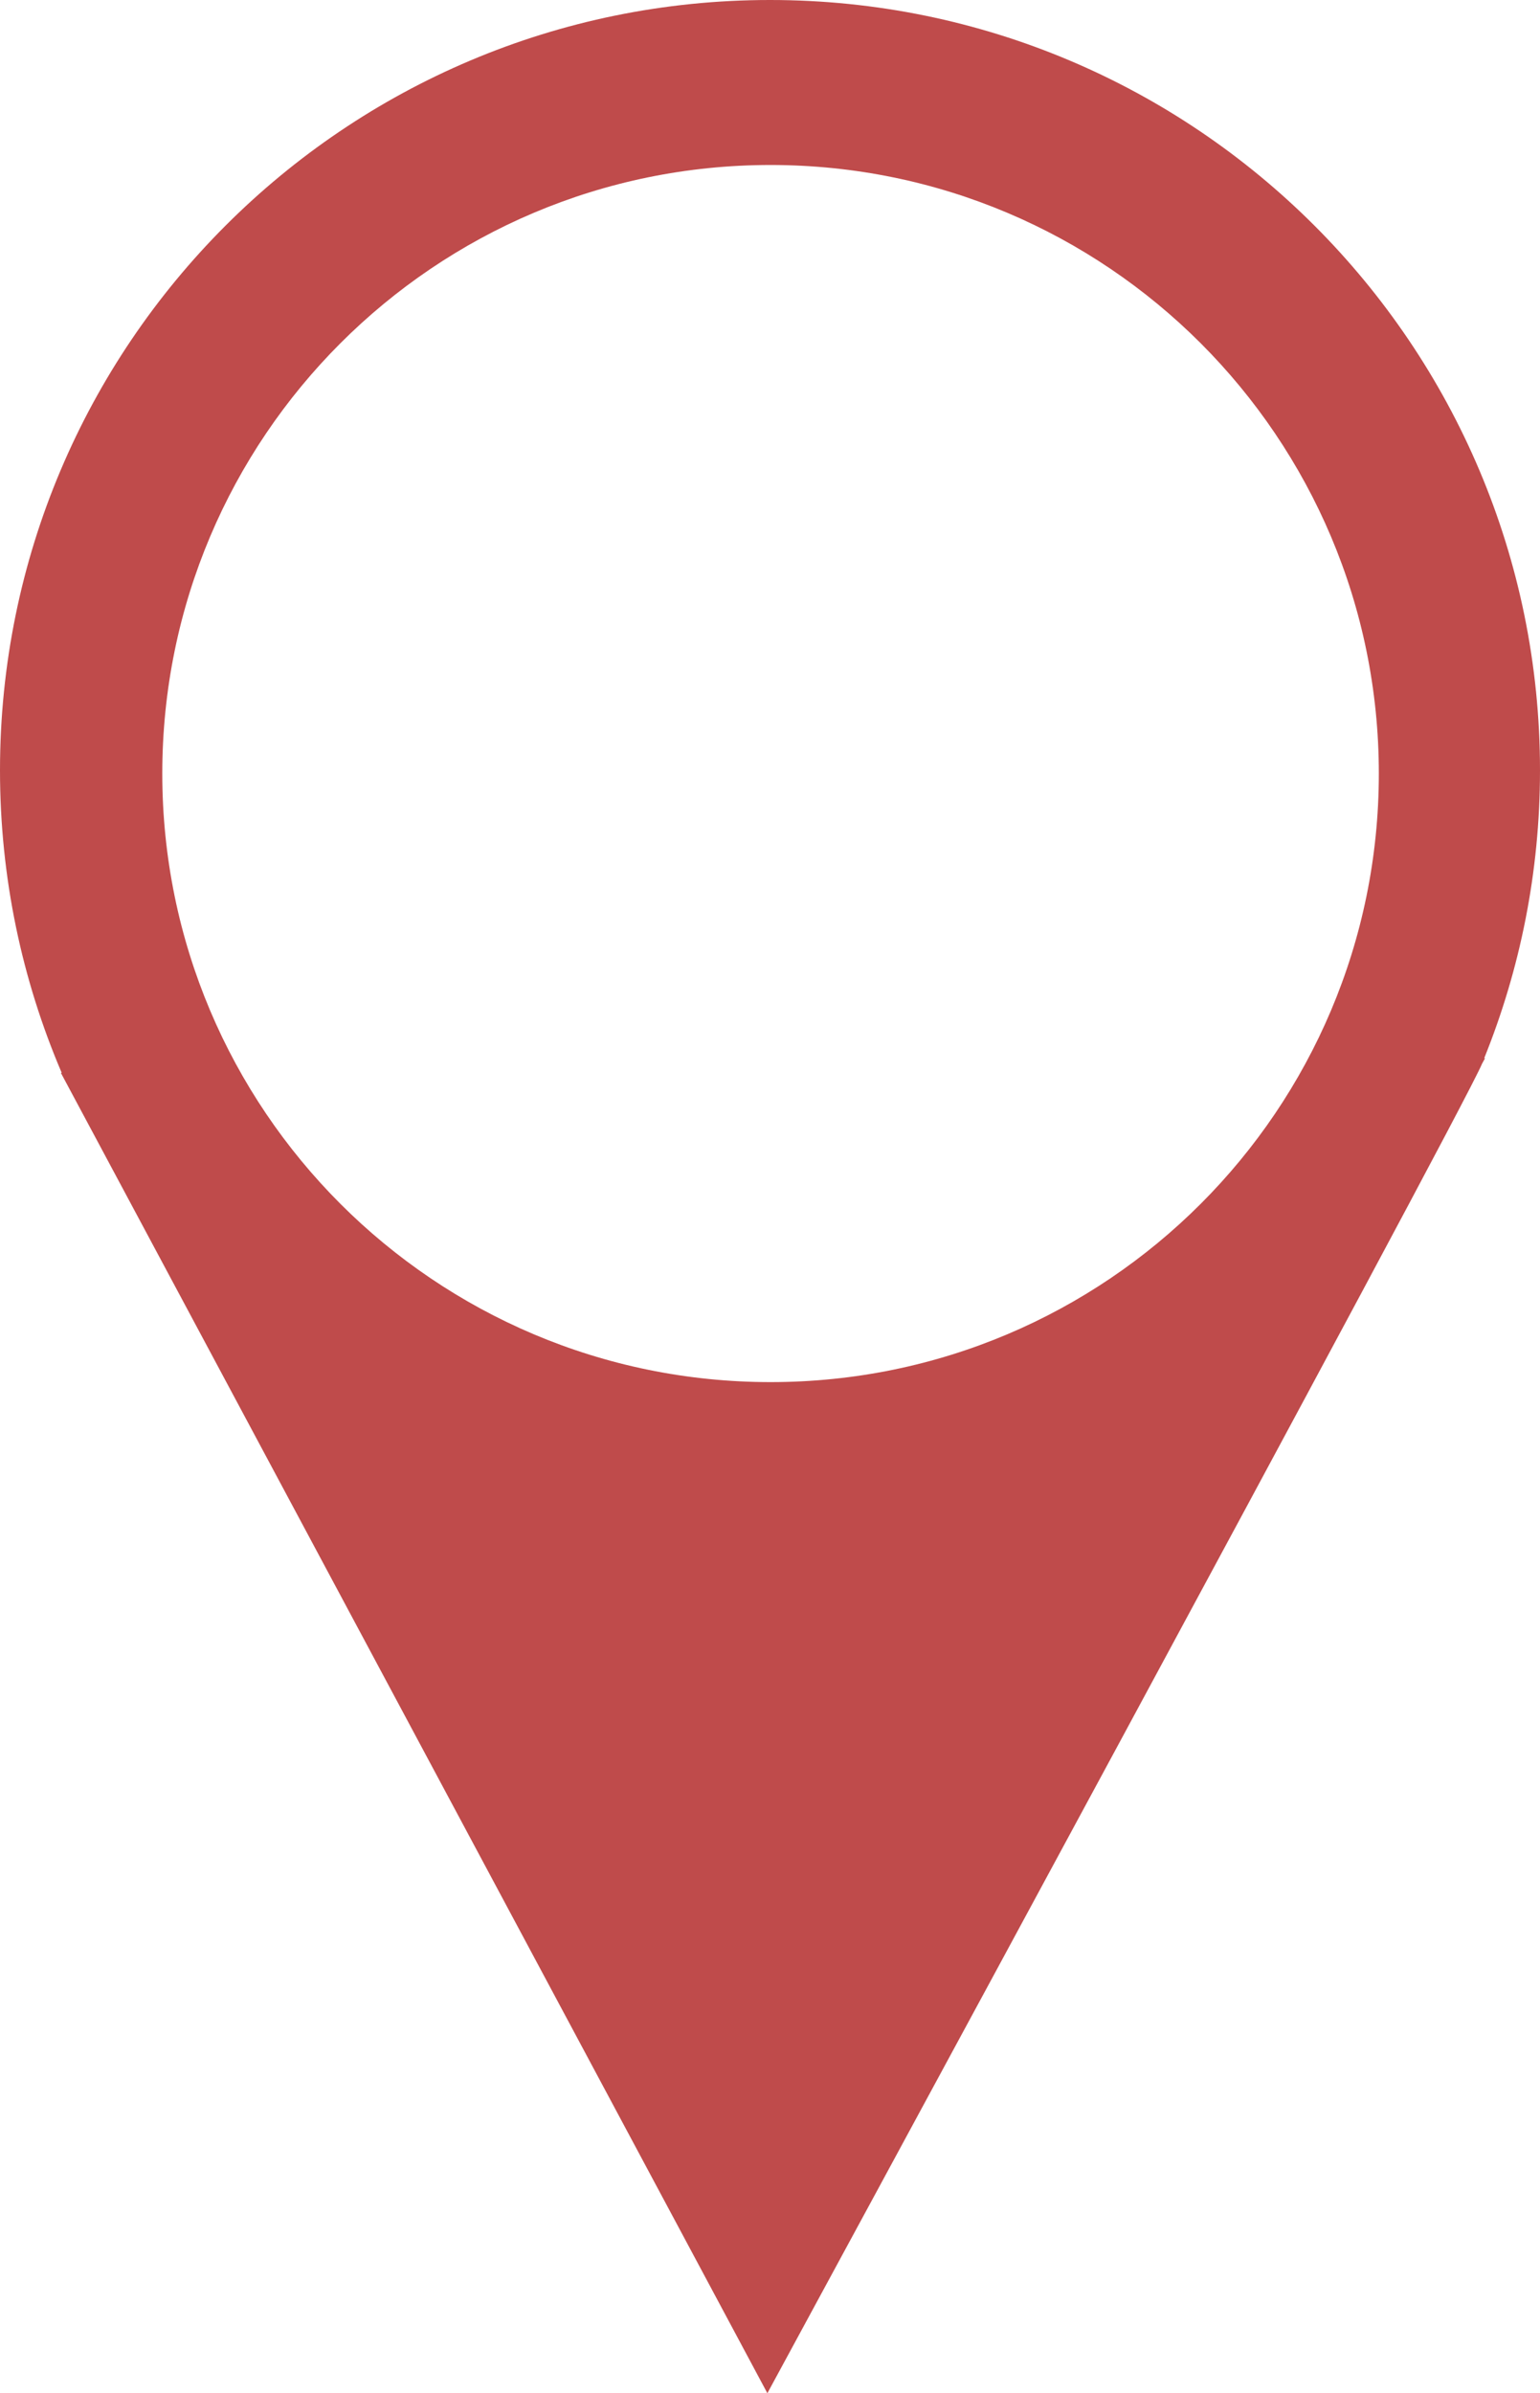 <?xml version="1.0" encoding="utf-8"?>
<!-- Generator: Adobe Illustrator 15.0.2, SVG Export Plug-In . SVG Version: 6.00 Build 0)  -->
<!DOCTYPE svg PUBLIC "-//W3C//DTD SVG 1.1//EN" "http://www.w3.org/Graphics/SVG/1.1/DTD/svg11.dtd">
<svg version="1.1" id="Layer_1" xmlns="http://www.w3.org/2000/svg" xmlns:xlink="http://www.w3.org/1999/xlink" x="0px" y="0px"
	 width="58px" height="90.094px" viewBox="0 0 58 90.094" enable-background="new 0 0 58 90.094" xml:space="preserve">
<path fill="#BF4B4B" d="M58,29C58,12.984,45.016,0,29,0C12.984,0,0,12.984,0,29c0,4.043,0.83,7.892,2.324,11.388H2.292
	l26.609,49.706c0,0,26.154-48.203,26.916-50.049l0.113-0.208h-0.031C57.25,36.488,58,32.833,58,29z M29.021,52.03
	c-12.653,0-22.909-10.256-22.909-22.909c0-12.654,10.256-22.91,22.909-22.91S51.93,16.467,51.93,29.121
	C51.93,41.774,41.674,52.03,29.021,52.03z"/>
</svg>
